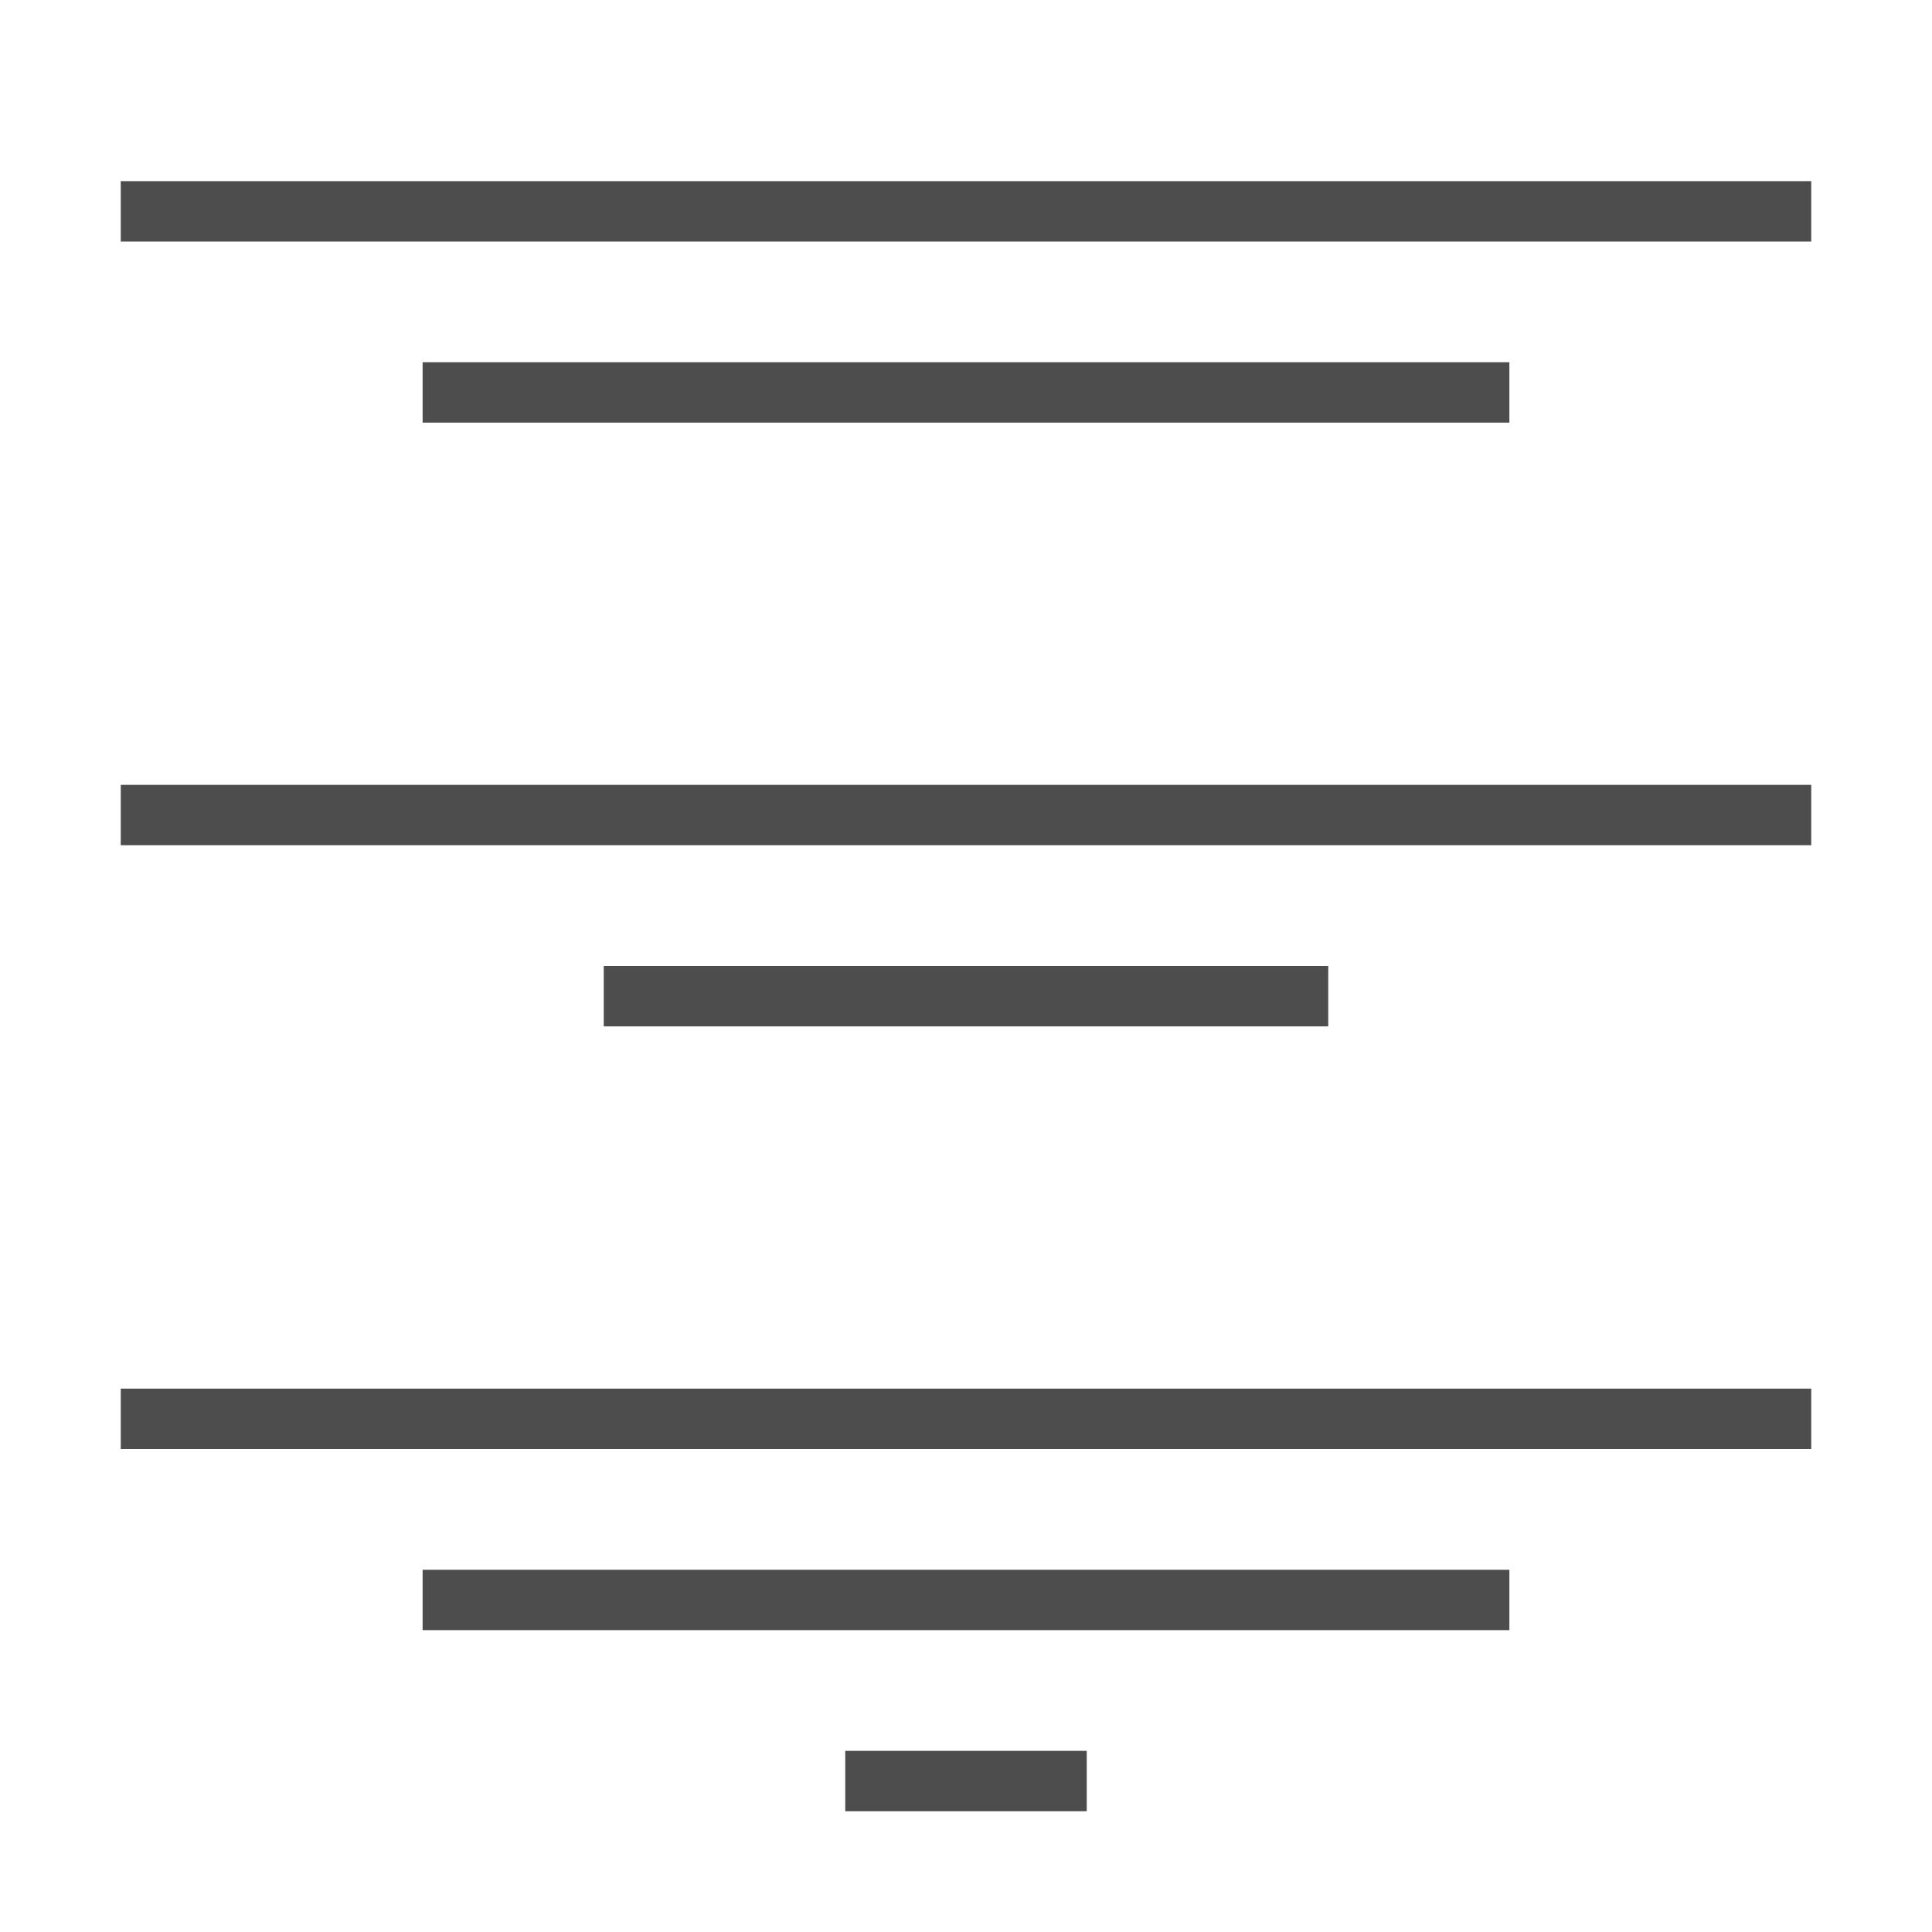 <?xml version="1.0" encoding="UTF-8" standalone="no"?>
<!-- Created with Inkscape (http://www.inkscape.org/) -->

<svg
   xmlns:dc="http://purl.org/dc/elements/1.1/"
   xmlns:cc="http://creativecommons.org/ns#"
   xmlns:rdf="http://www.w3.org/1999/02/22-rdf-syntax-ns#"
   xmlns:svg="http://www.w3.org/2000/svg"
   xmlns="http://www.w3.org/2000/svg"
   xmlns:sodipodi="http://sodipodi.sourceforge.net/DTD/sodipodi-0.dtd"
   xmlns:inkscape="http://www.inkscape.org/namespaces/inkscape"
   width="32"
   height="32"
   id="svg5453"
   version="1.1"
   inkscape:version="0.91 r13725"
   sodipodi:docname="lc_alignhorizontalcenter.svg">
  <defs
     id="defs5455" />
  <sodipodi:namedview
     id="base"
     pagecolor="#ffffff"
     bordercolor="#666666"
     borderopacity="1.0"
     inkscape:pageopacity="0"
     inkscape:pageshadow="2"
     inkscape:zoom="22.627416"
     inkscape:cx="24.881061"
     inkscape:cy="14.471014"
     inkscape:document-units="px"
     inkscape:current-layer="layer1"
     showgrid="true"
     fit-margin-top="0"
     fit-margin-left="0"
     fit-margin-right="0"
     fit-margin-bottom="0"
     inkscape:window-width="1920"
     inkscape:window-height="1021"
     inkscape:window-x="-4"
     inkscape:window-y="0"
     inkscape:window-maximized="1"
     inkscape:showpageshadow="false"
     borderlayer="true"
     showguides="true"
     inkscape:snap-bbox="true"
     inkscape:snap-global="true"
     inkscape:object-nodes="true">
    <inkscape:grid
       type="xygrid"
       id="grid4063" />
    <sodipodi:guide
       position="1.1650391e-05,32"
       orientation="32,0"
       id="guide4157" />
    <sodipodi:guide
       position="1.1650391e-05,2.6367188e-05"
       orientation="0,32"
       id="guide4159" />
    <sodipodi:guide
       position="32,2.6367188e-05"
       orientation="-32,0"
       id="guide4161" />
    <sodipodi:guide
       position="32,32"
       orientation="0,-32"
       id="guide4163" />
    <sodipodi:guide
       position="2,30"
       orientation="28,0"
       id="guide4167" />
    <sodipodi:guide
       position="2,2"
       orientation="0,28"
       id="guide4169" />
    <sodipodi:guide
       position="30,2"
       orientation="-28,0"
       id="guide4171" />
    <sodipodi:guide
       position="30,30"
       orientation="0,-28"
       id="guide4173" />
    <sodipodi:guide
       position="2,30"
       orientation="28,0"
       id="guide4181" />
    <sodipodi:guide
       position="2,2"
       orientation="0,14"
       id="guide4183" />
    <sodipodi:guide
       position="16,30"
       orientation="0,-14"
       id="guide4187" />
  </sodipodi:namedview>
  <g
     inkscape:label="Capa 1"
     inkscape:groupmode="layer"
     id="layer1"
     transform="translate(-384.571,-515.798)">
    <rect
       style="fill:#4d4d4d;fill-opacity:1;stroke:none"
       id="rect4185"
       width="28"
       height="1"
       x="-414.571"
       y="518.798"
       ry="2.6367188e-05"
       transform="scale(-1,1)" />
    <rect
       style="fill:#4d4d4d;fill-opacity:1;stroke:none"
       id="rect4185-3-2"
       width="28"
       height="1"
       x="-414.571"
       y="538.798"
       ry="2.6367188e-05"
       transform="scale(-1,1)" />
    <rect
       style="fill:#4d4d4d;fill-opacity:1;stroke:none"
       id="rect4185-3-2-6"
       width="18"
       height="1"
       x="-409.571"
       y="521.798"
       ry="2.6367188e-05"
       transform="scale(-1,1)" />
    <rect
       style="fill:#4d4d4d;fill-opacity:1;stroke:none"
       id="rect4185-3-2-6-0-7"
       width="12"
       height="1"
       x="-406.571"
       y="531.798"
       ry="2.6367188e-05"
       transform="scale(-1,1)" />
    <rect
       style="fill:#4d4d4d;fill-opacity:1;stroke:none"
       id="rect4185-3-2-6-3"
       width="28"
       height="1"
       x="-414.571"
       y="528.798"
       ry="2.6367188e-05"
       transform="scale(-1,1)" />
    <rect
       style="fill:#4d4d4d;fill-opacity:1;stroke:none"
       id="rect4302"
       width="4"
       height="1"
       x="-402.571"
       y="544.798"
       ry="2.6367199e-05"
       transform="scale(-1,1)" />
    <rect
       style="fill:#4d4d4d;fill-opacity:1;stroke:none"
       id="rect4185-3-2-6-37"
       width="18"
       height="1"
       x="-409.571"
       y="541.798"
       ry="2.6367188e-05"
       transform="scale(-1,1)" />
  </g>
</svg>
